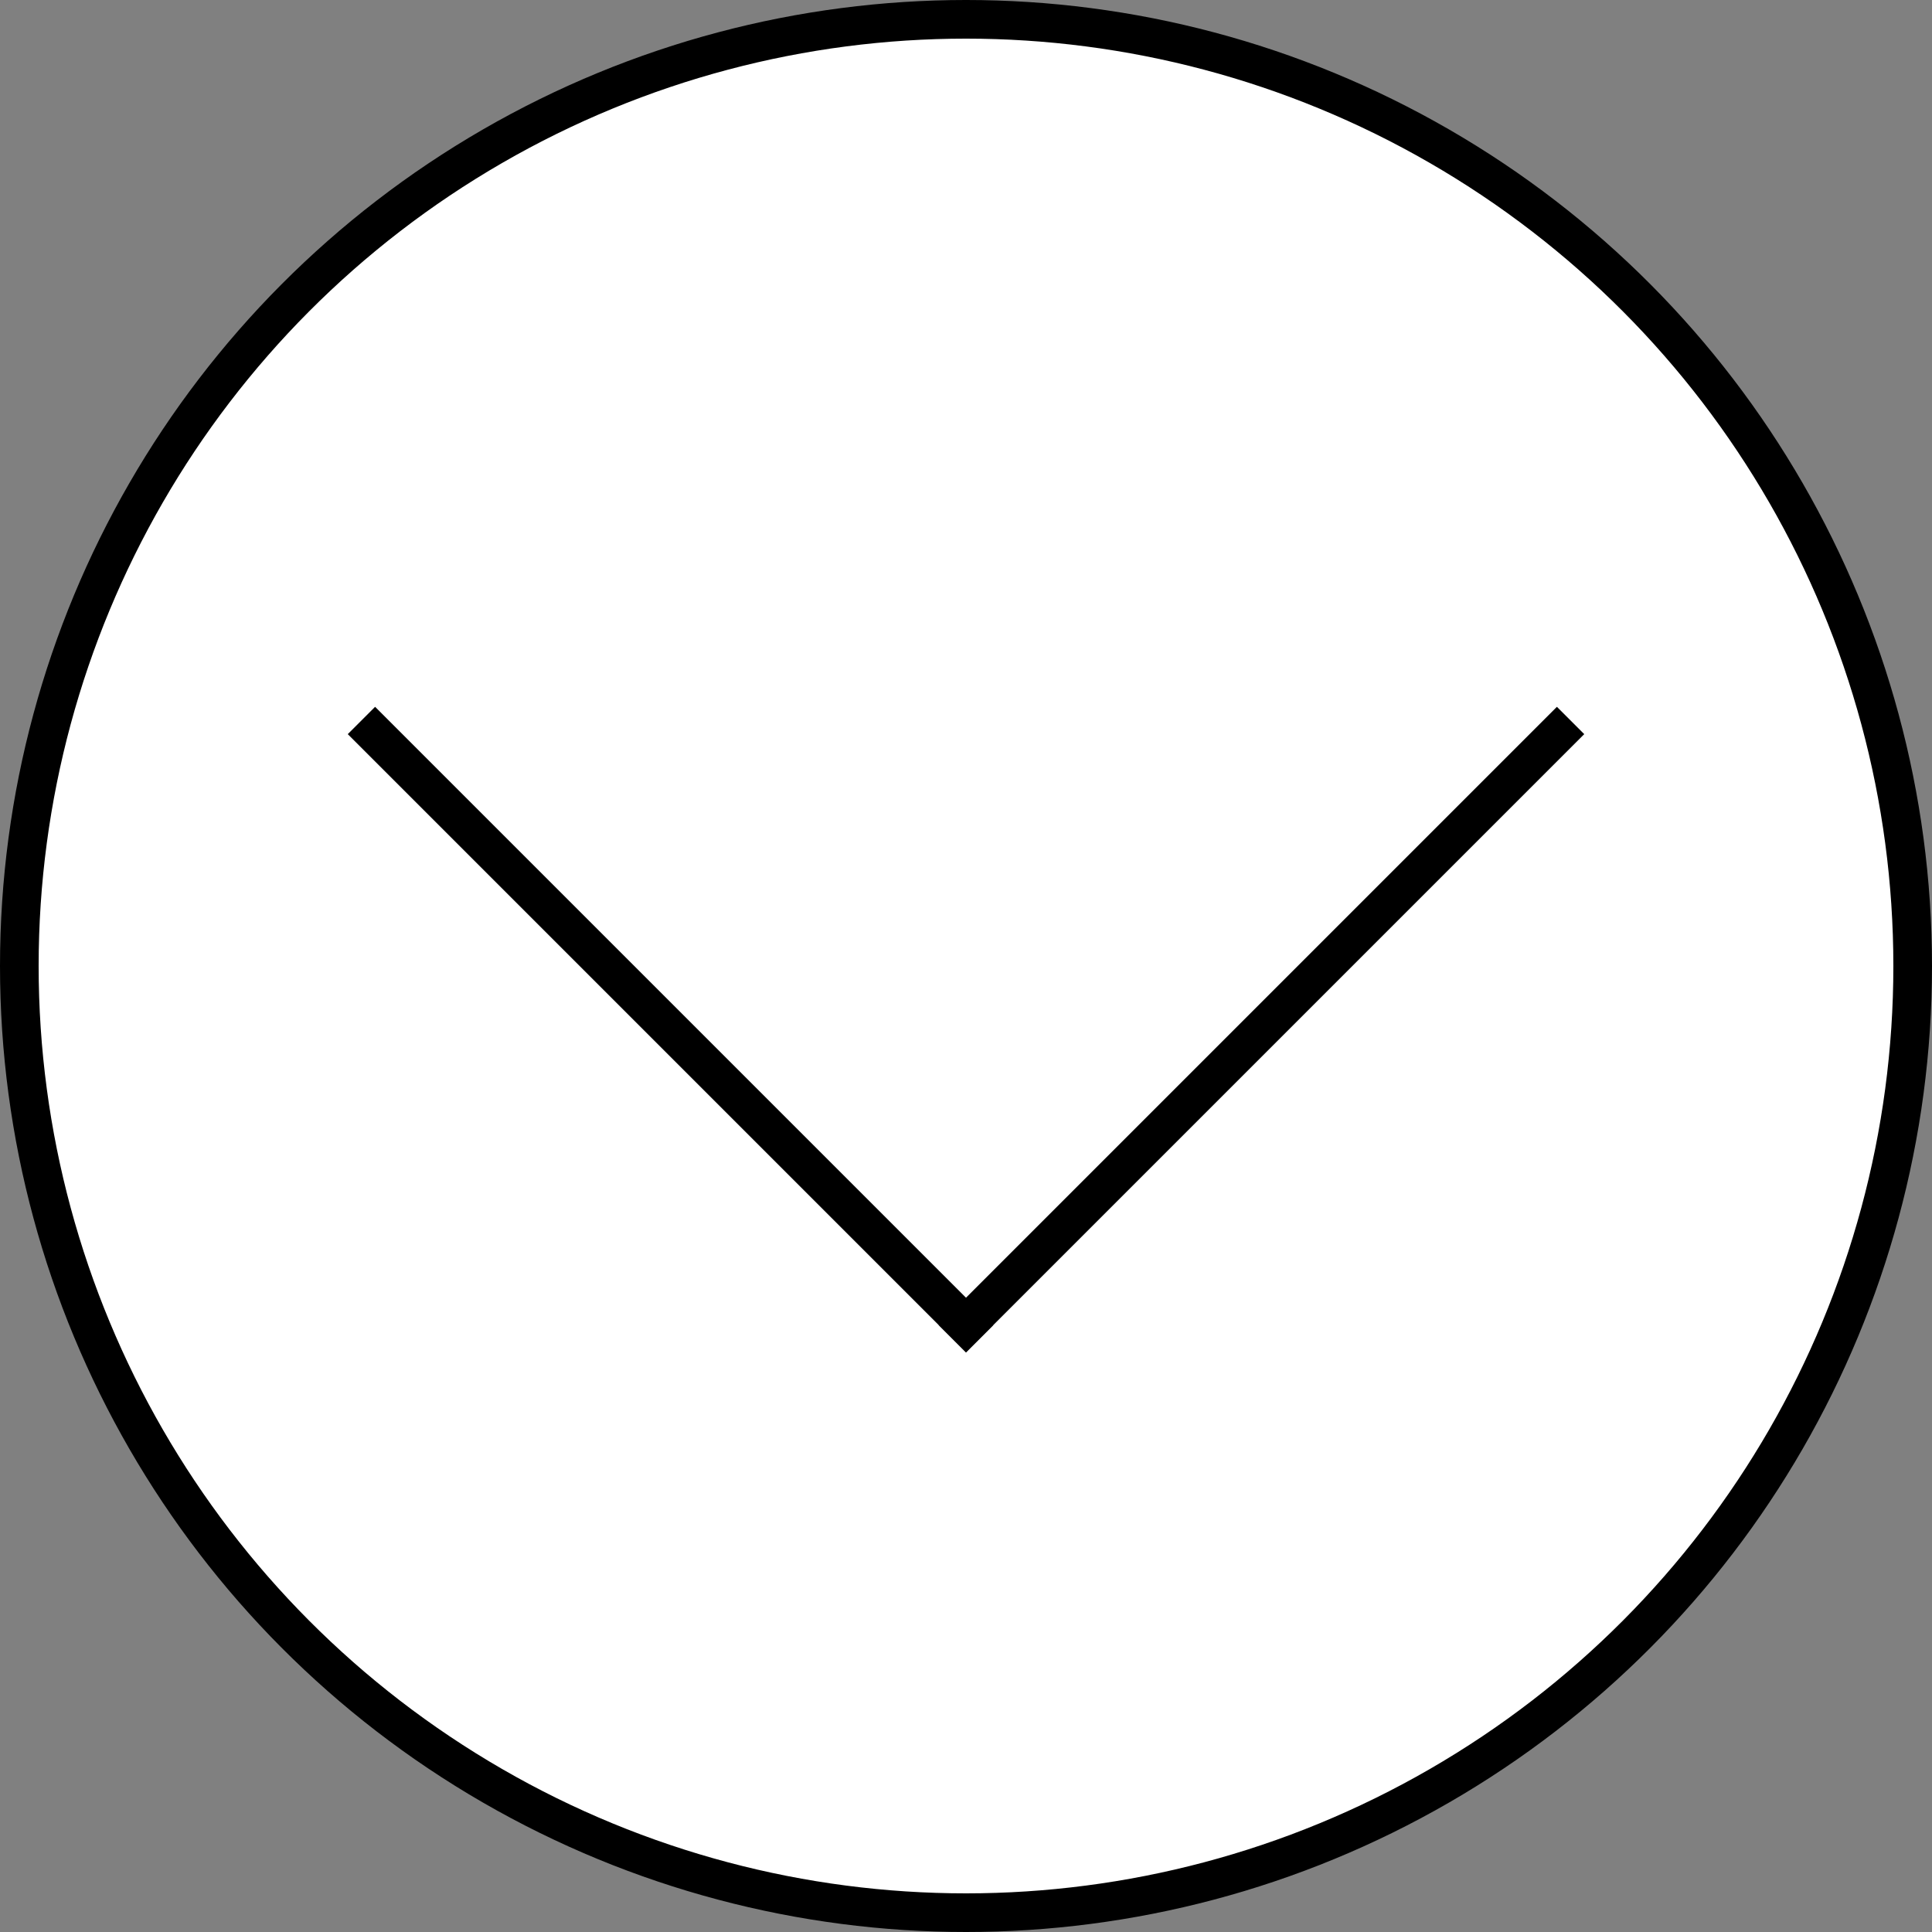 <svg width="50" height="50" viewBox="0 0 50 50" fill="none" xmlns="http://www.w3.org/2000/svg">
<rect x="0" y="0" width="50" height="50" fill="#808080" stroke="none"/>
<circle cx="25" cy="25" r="24.5" fill="white" stroke="black"/>
<line x1="9.354" y1="18.646" x2="25.354" y2="34.646" stroke="black"/>
<line x1="24.646" y1="34.646" x2="40.646" y2="18.646" stroke="black"/>
</svg>
